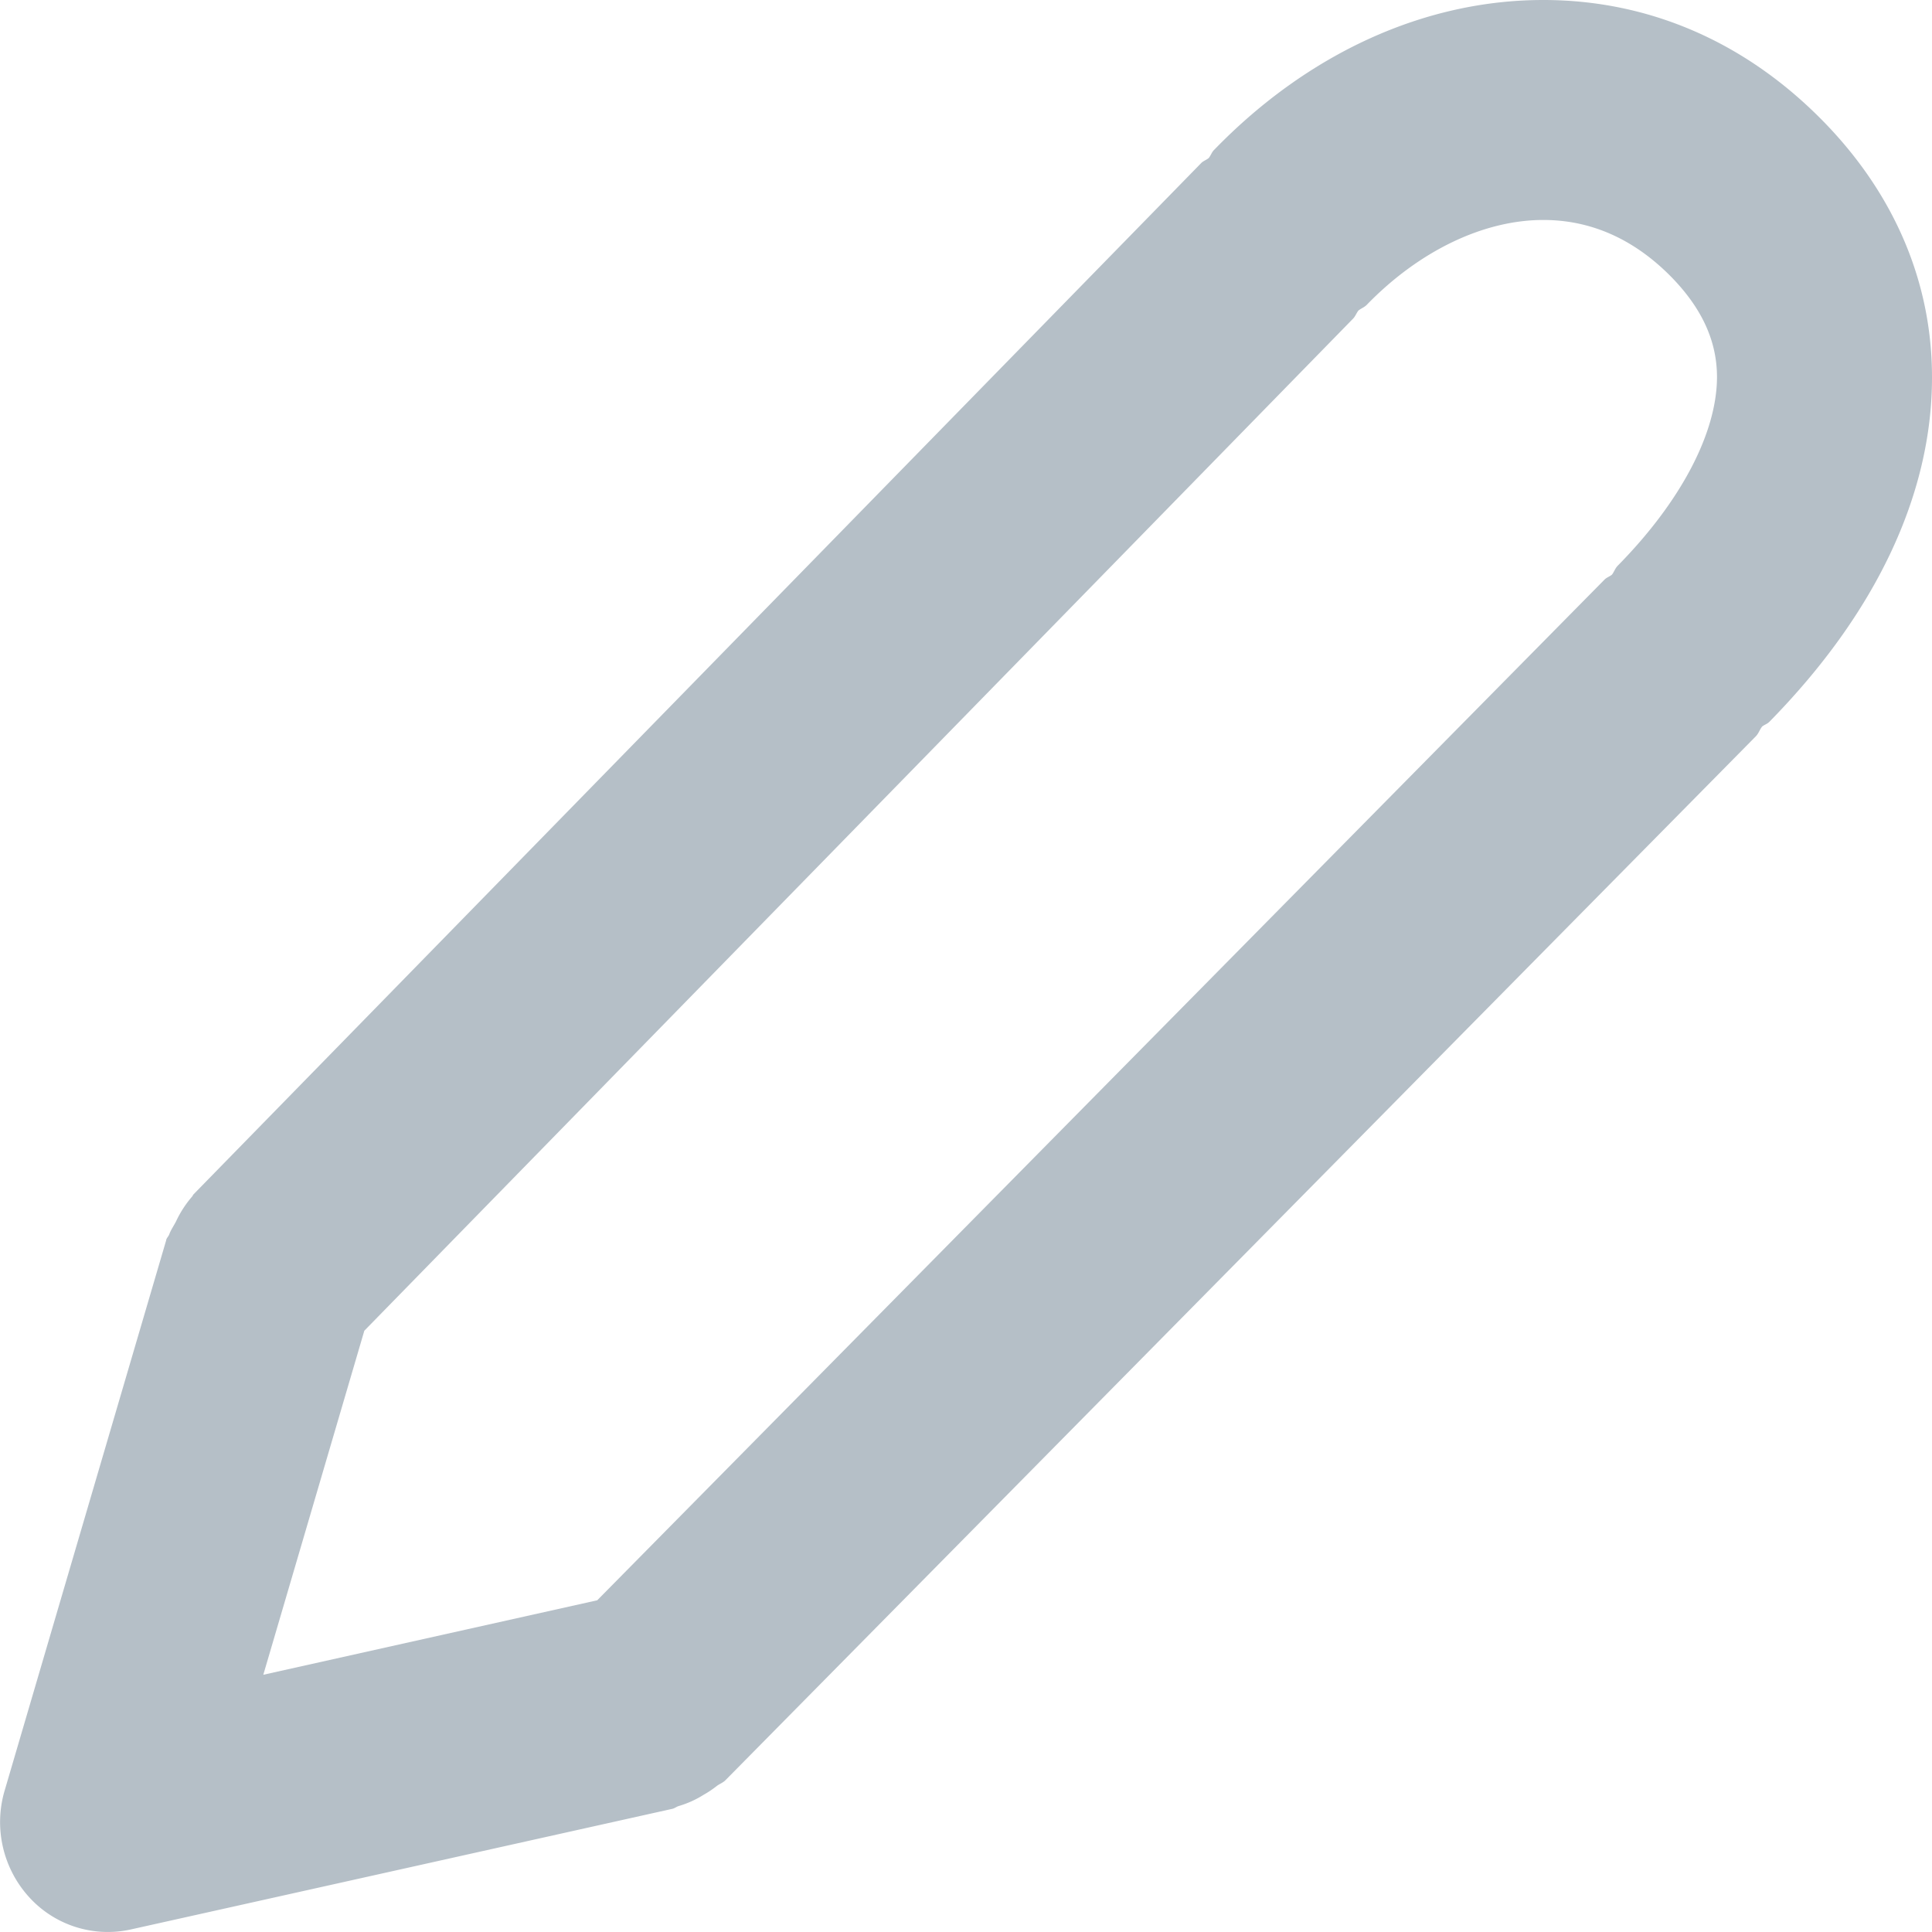 <svg xmlns="http://www.w3.org/2000/svg" width="14" height="14" viewBox="0 0 14 14">
    <path fill="#B5BFC7" fill-rule="evenodd" d="M1.204 8.985c.005-.016.018-.027.023-.042.012-.032.032-.06.048-.091a.777.777 0 0 1 .116-.18c.005-.005.007-.013.012-.018l7.3-7.471c.016-.017.038-.023.056-.038.016-.02.022-.043.04-.06C9.479.384 10.325 0 11.182 0h.002c.766 0 1.467.305 2.03.881.515.527.787 1.168.786 1.855 0 .849-.409 1.711-1.178 2.494-.015.016-.036.021-.053.035-.018.023-.025.049-.045.07L5.26 12.897c-.02.022-.048.03-.07.048a.72.72 0 0 1-.09.06.725.725 0 0 1-.181.082c-.017.005-.029.016-.045.02l-3.928.875a.77.77 0 0 1-.738-.238.808.808 0 0 1-.174-.77l1.171-3.989zm3.124 2.611L11.627 4.2c.016-.016.037-.022.054-.036.016-.021.023-.046.042-.065.456-.463.718-.961.719-1.366 0-.26-.108-.497-.33-.725-.269-.274-.581-.414-.928-.414h-.001c-.433 0-.9.224-1.28.616-.018.018-.041.025-.06.041-.015.02-.022.042-.039.059L2.64 9.643l-.732 2.493 2.421-.54z"/>
</svg>
